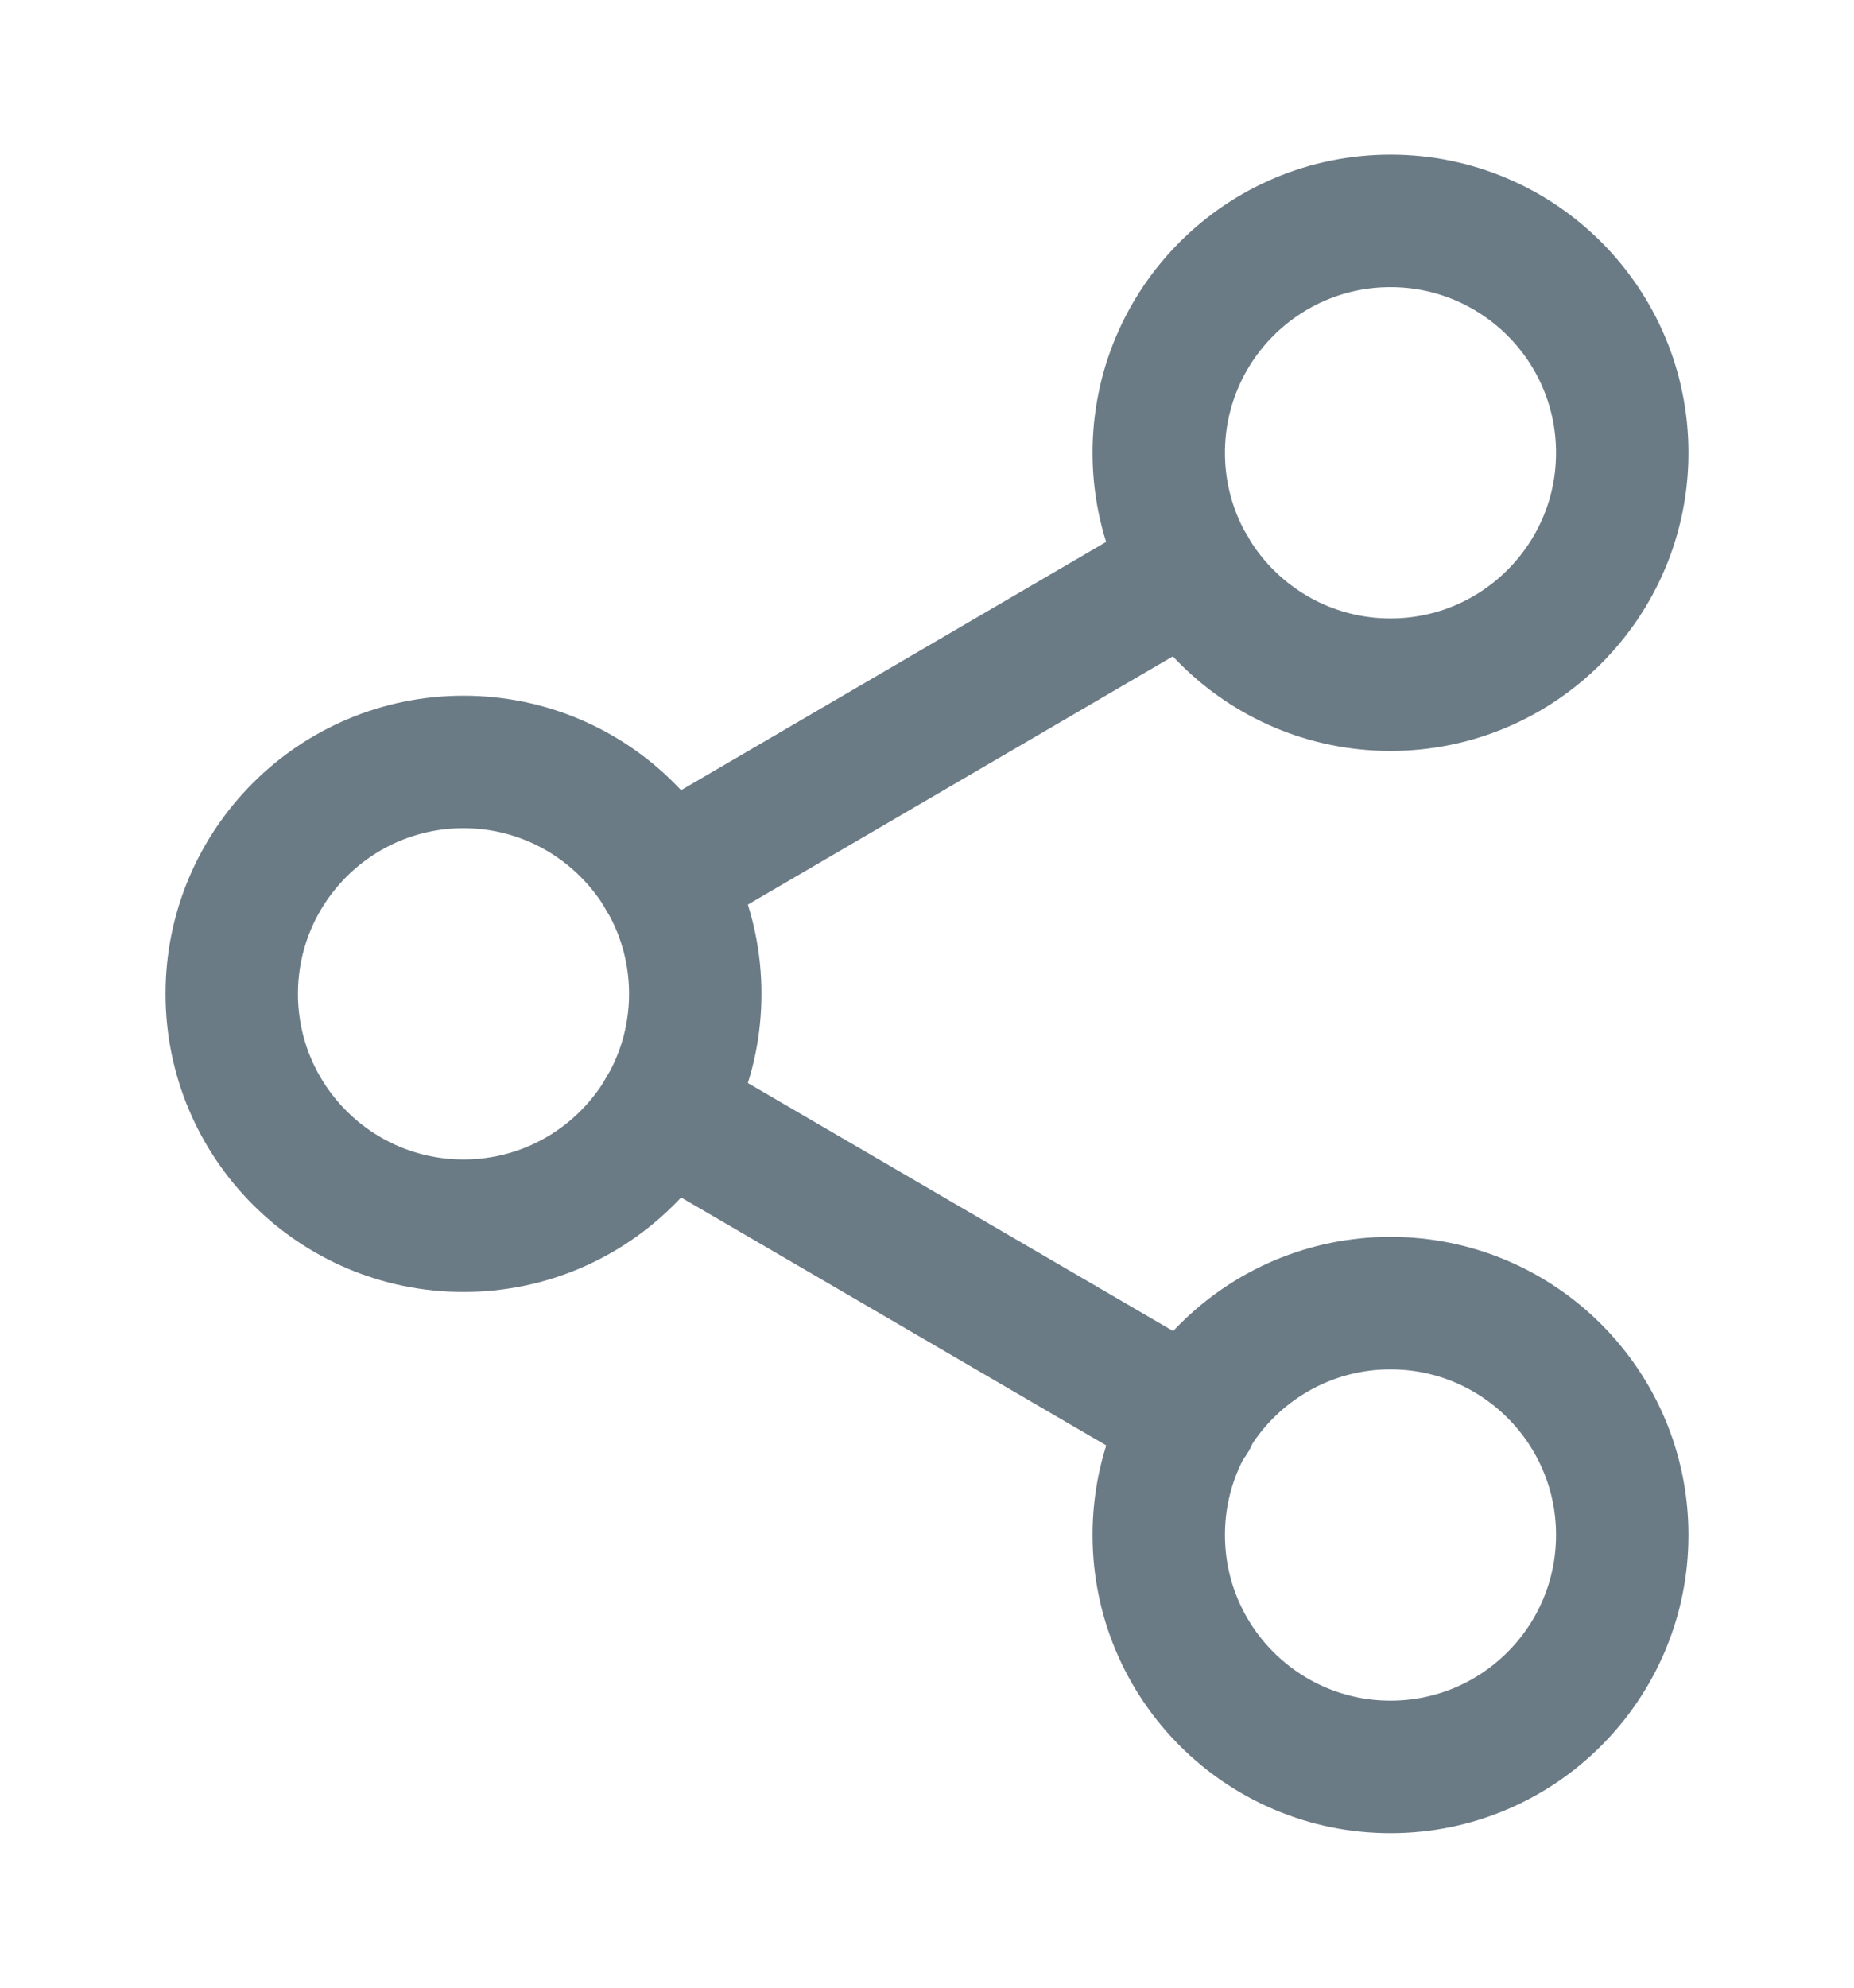<svg width="14" height="15" viewBox="0 0 14 15" fill="none" xmlns="http://www.w3.org/2000/svg">
<path d="M10.5 5.167C11.466 5.167 12.25 4.383 12.25 3.417C12.25 2.45 11.466 1.667 10.5 1.667C9.534 1.667 8.75 2.45 8.75 3.417C8.75 4.383 9.534 5.167 10.5 5.167Z" stroke="#6B7B86" stroke-linecap="round" stroke-linejoin="round"/>
<path d="M3.5 9.25C4.466 9.25 5.25 8.466 5.25 7.5C5.25 6.534 4.466 5.75 3.5 5.75C2.534 5.75 1.75 6.534 1.75 7.5C1.75 8.466 2.534 9.25 3.5 9.25Z" stroke="#6B7B86" stroke-linecap="round" stroke-linejoin="round"/>
<path d="M10.5 13.334C11.466 13.334 12.25 12.55 12.25 11.584C12.25 10.617 11.466 9.834 10.5 9.834C9.534 9.834 8.75 10.617 8.75 11.584C8.75 12.55 9.534 13.334 10.5 13.334Z" stroke="#6B7B86" stroke-linecap="round" stroke-linejoin="round"/>
<path d="M5.011 8.381L8.995 10.703" stroke="#6B7B86" stroke-linecap="round" stroke-linejoin="round"/>
<path d="M8.989 4.297L5.011 6.619" stroke="#6B7B86" stroke-linecap="round" stroke-linejoin="round"/>
</svg>
